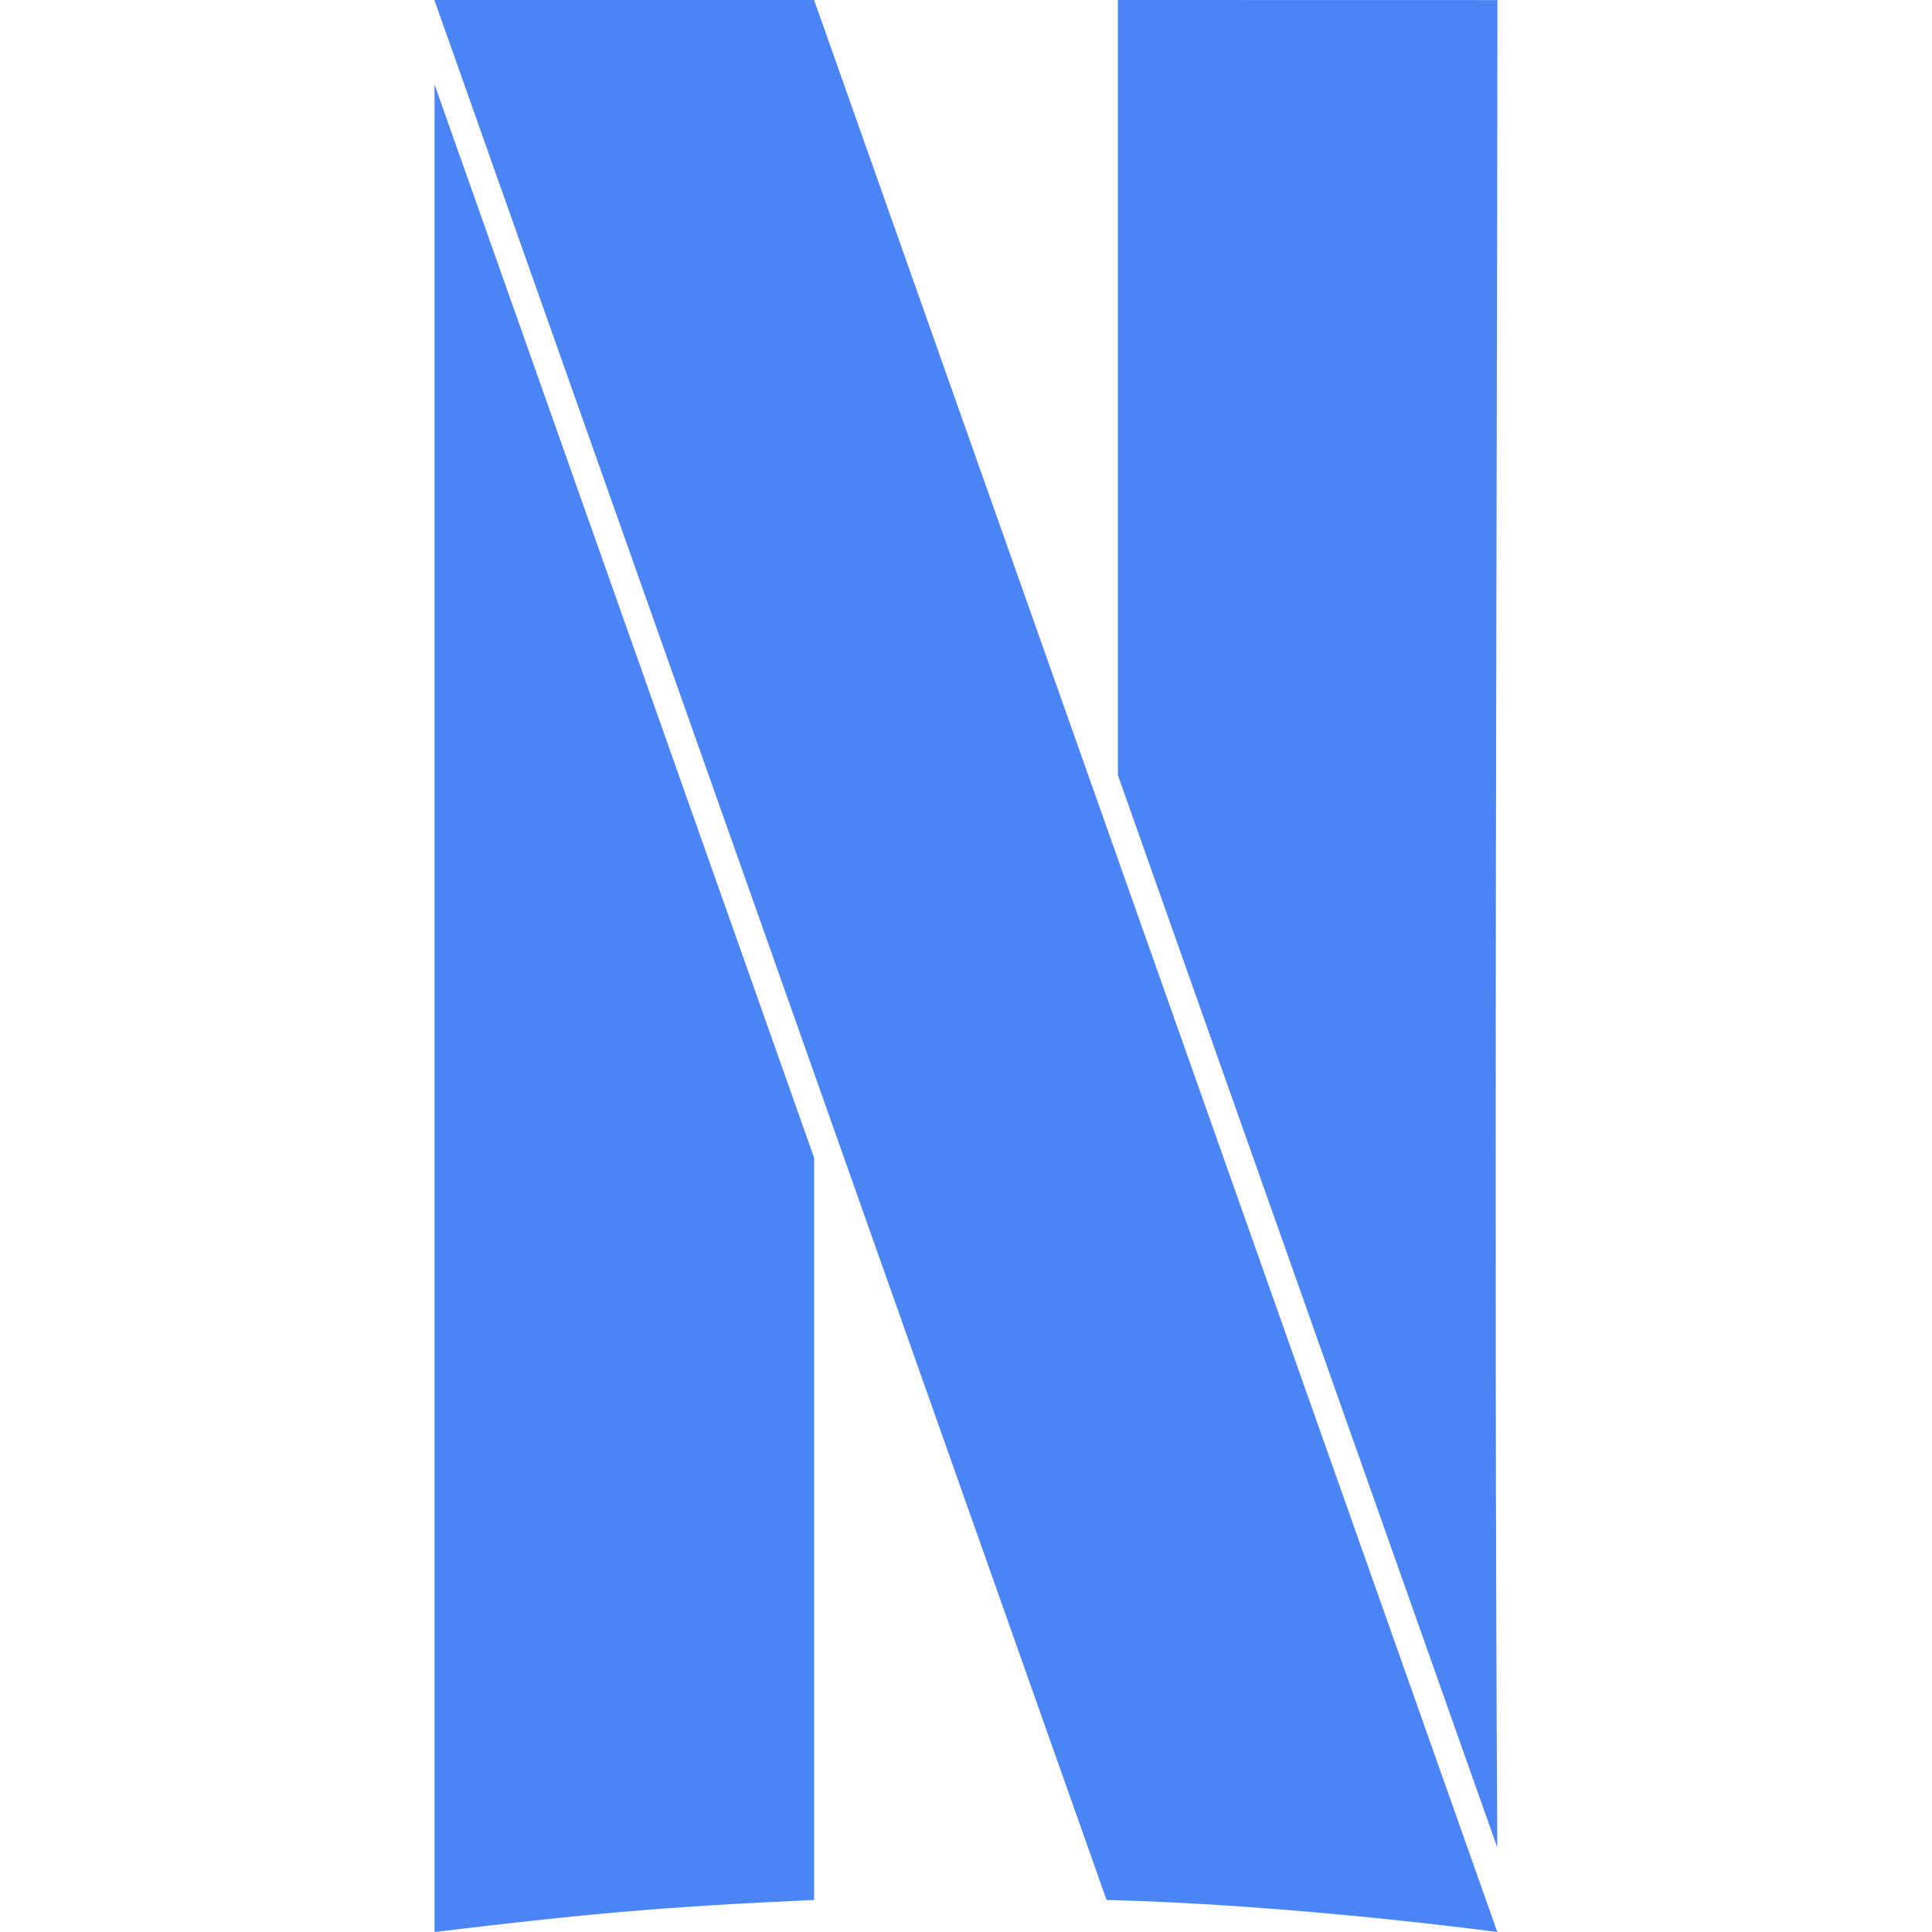 <svg width="24" height="24" viewBox="0 0 24 24" fill="none" xmlns="http://www.w3.org/2000/svg">
<path d="M5.398 0V0.006C8.426 8.562 10.768 15.181 13.746 23.602C16.09 23.66 18.596 24 18.6 24C15.8 16.076 12.677 7.253 10.113 0H5.398ZM13.887 0V9.63L18.6 22.951C18.557 15.091 18.596 7.038 18.602 0.001L13.887 0ZM5.398 1.05V24C7.271 23.775 8.208 23.688 10.113 23.602V14.382L5.398 1.05Z" fill="#4B84F4"/>
</svg>
